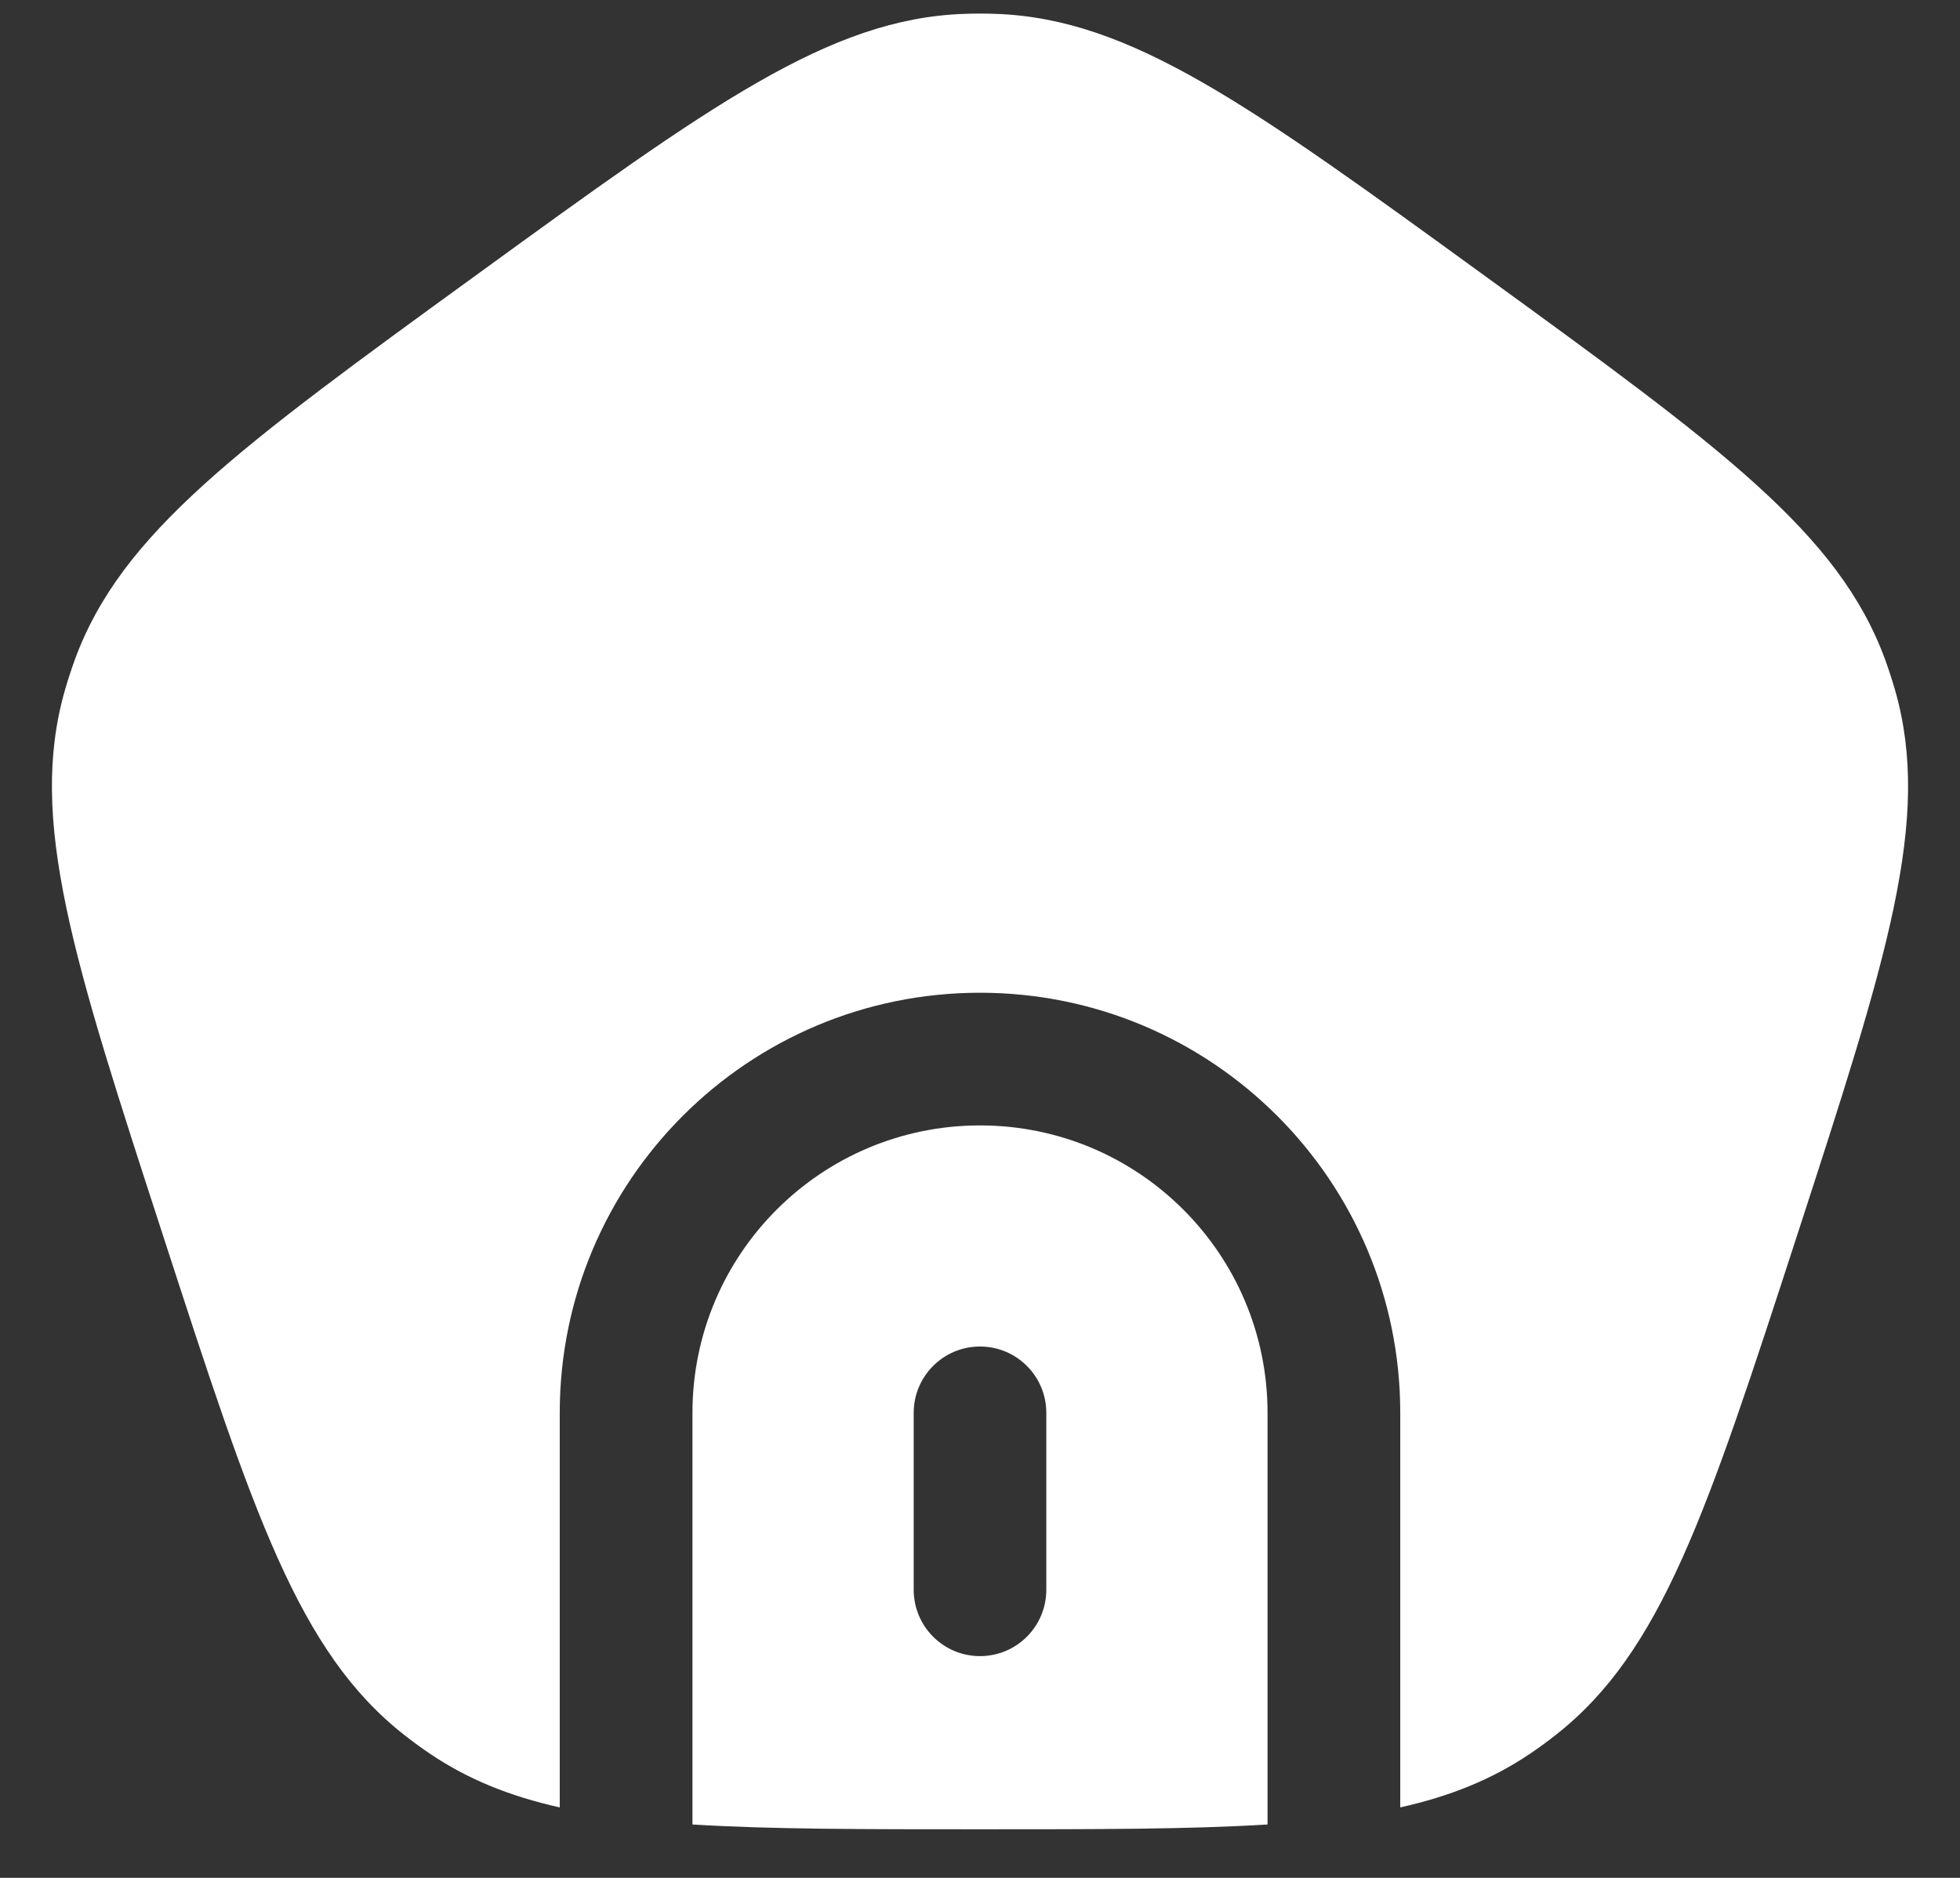 <svg width="24" height="23" viewBox="0 0 24 23" fill="none" xmlns="http://www.w3.org/2000/svg">
<rect x="0" y="0" width="24" height="23" fill="#333333" stroke="none"/>
<path d="M5.818 3.379C2.929 5.478 1.485 6.528 0.917 8.078C0.872 8.203 0.831 8.328 0.794 8.456C0.342 10.043 0.894 11.742 1.998 15.138C3.101 18.534 3.653 20.232 4.952 21.251C5.056 21.333 5.163 21.411 5.273 21.485C5.735 21.795 6.245 22.001 6.854 22.137V17.305C6.854 14.463 9.158 12.159 12 12.159C14.842 12.159 17.146 14.463 17.146 17.305V22.137C17.755 22.001 18.265 21.795 18.727 21.485C18.837 21.411 18.944 21.333 19.048 21.251C20.347 20.232 20.899 18.534 22.003 15.138C23.106 11.742 23.658 10.043 23.206 8.456C23.169 8.328 23.128 8.203 23.083 8.078C22.515 6.528 21.071 5.478 18.182 3.379C15.293 1.28 13.848 0.231 12.199 0.17C12.066 0.165 11.934 0.165 11.801 0.17C10.152 0.231 8.707 1.28 5.818 3.379Z" fill="white"/>
<path fill-rule="evenodd" clip-rule="evenodd" d="M15.521 22.346V17.305C15.521 15.36 13.944 13.784 12 13.784C10.056 13.784 8.479 15.36 8.479 17.305V22.346C9.425 22.405 10.569 22.405 12 22.405C13.431 22.405 14.575 22.405 15.521 22.346ZM12.812 17.305C12.812 16.856 12.449 16.492 12 16.492C11.551 16.492 11.188 16.856 11.188 17.305V19.471C11.188 19.92 11.551 20.284 12 20.284C12.449 20.284 12.812 19.92 12.812 19.471V17.305Z" fill="white"/>
</svg>
